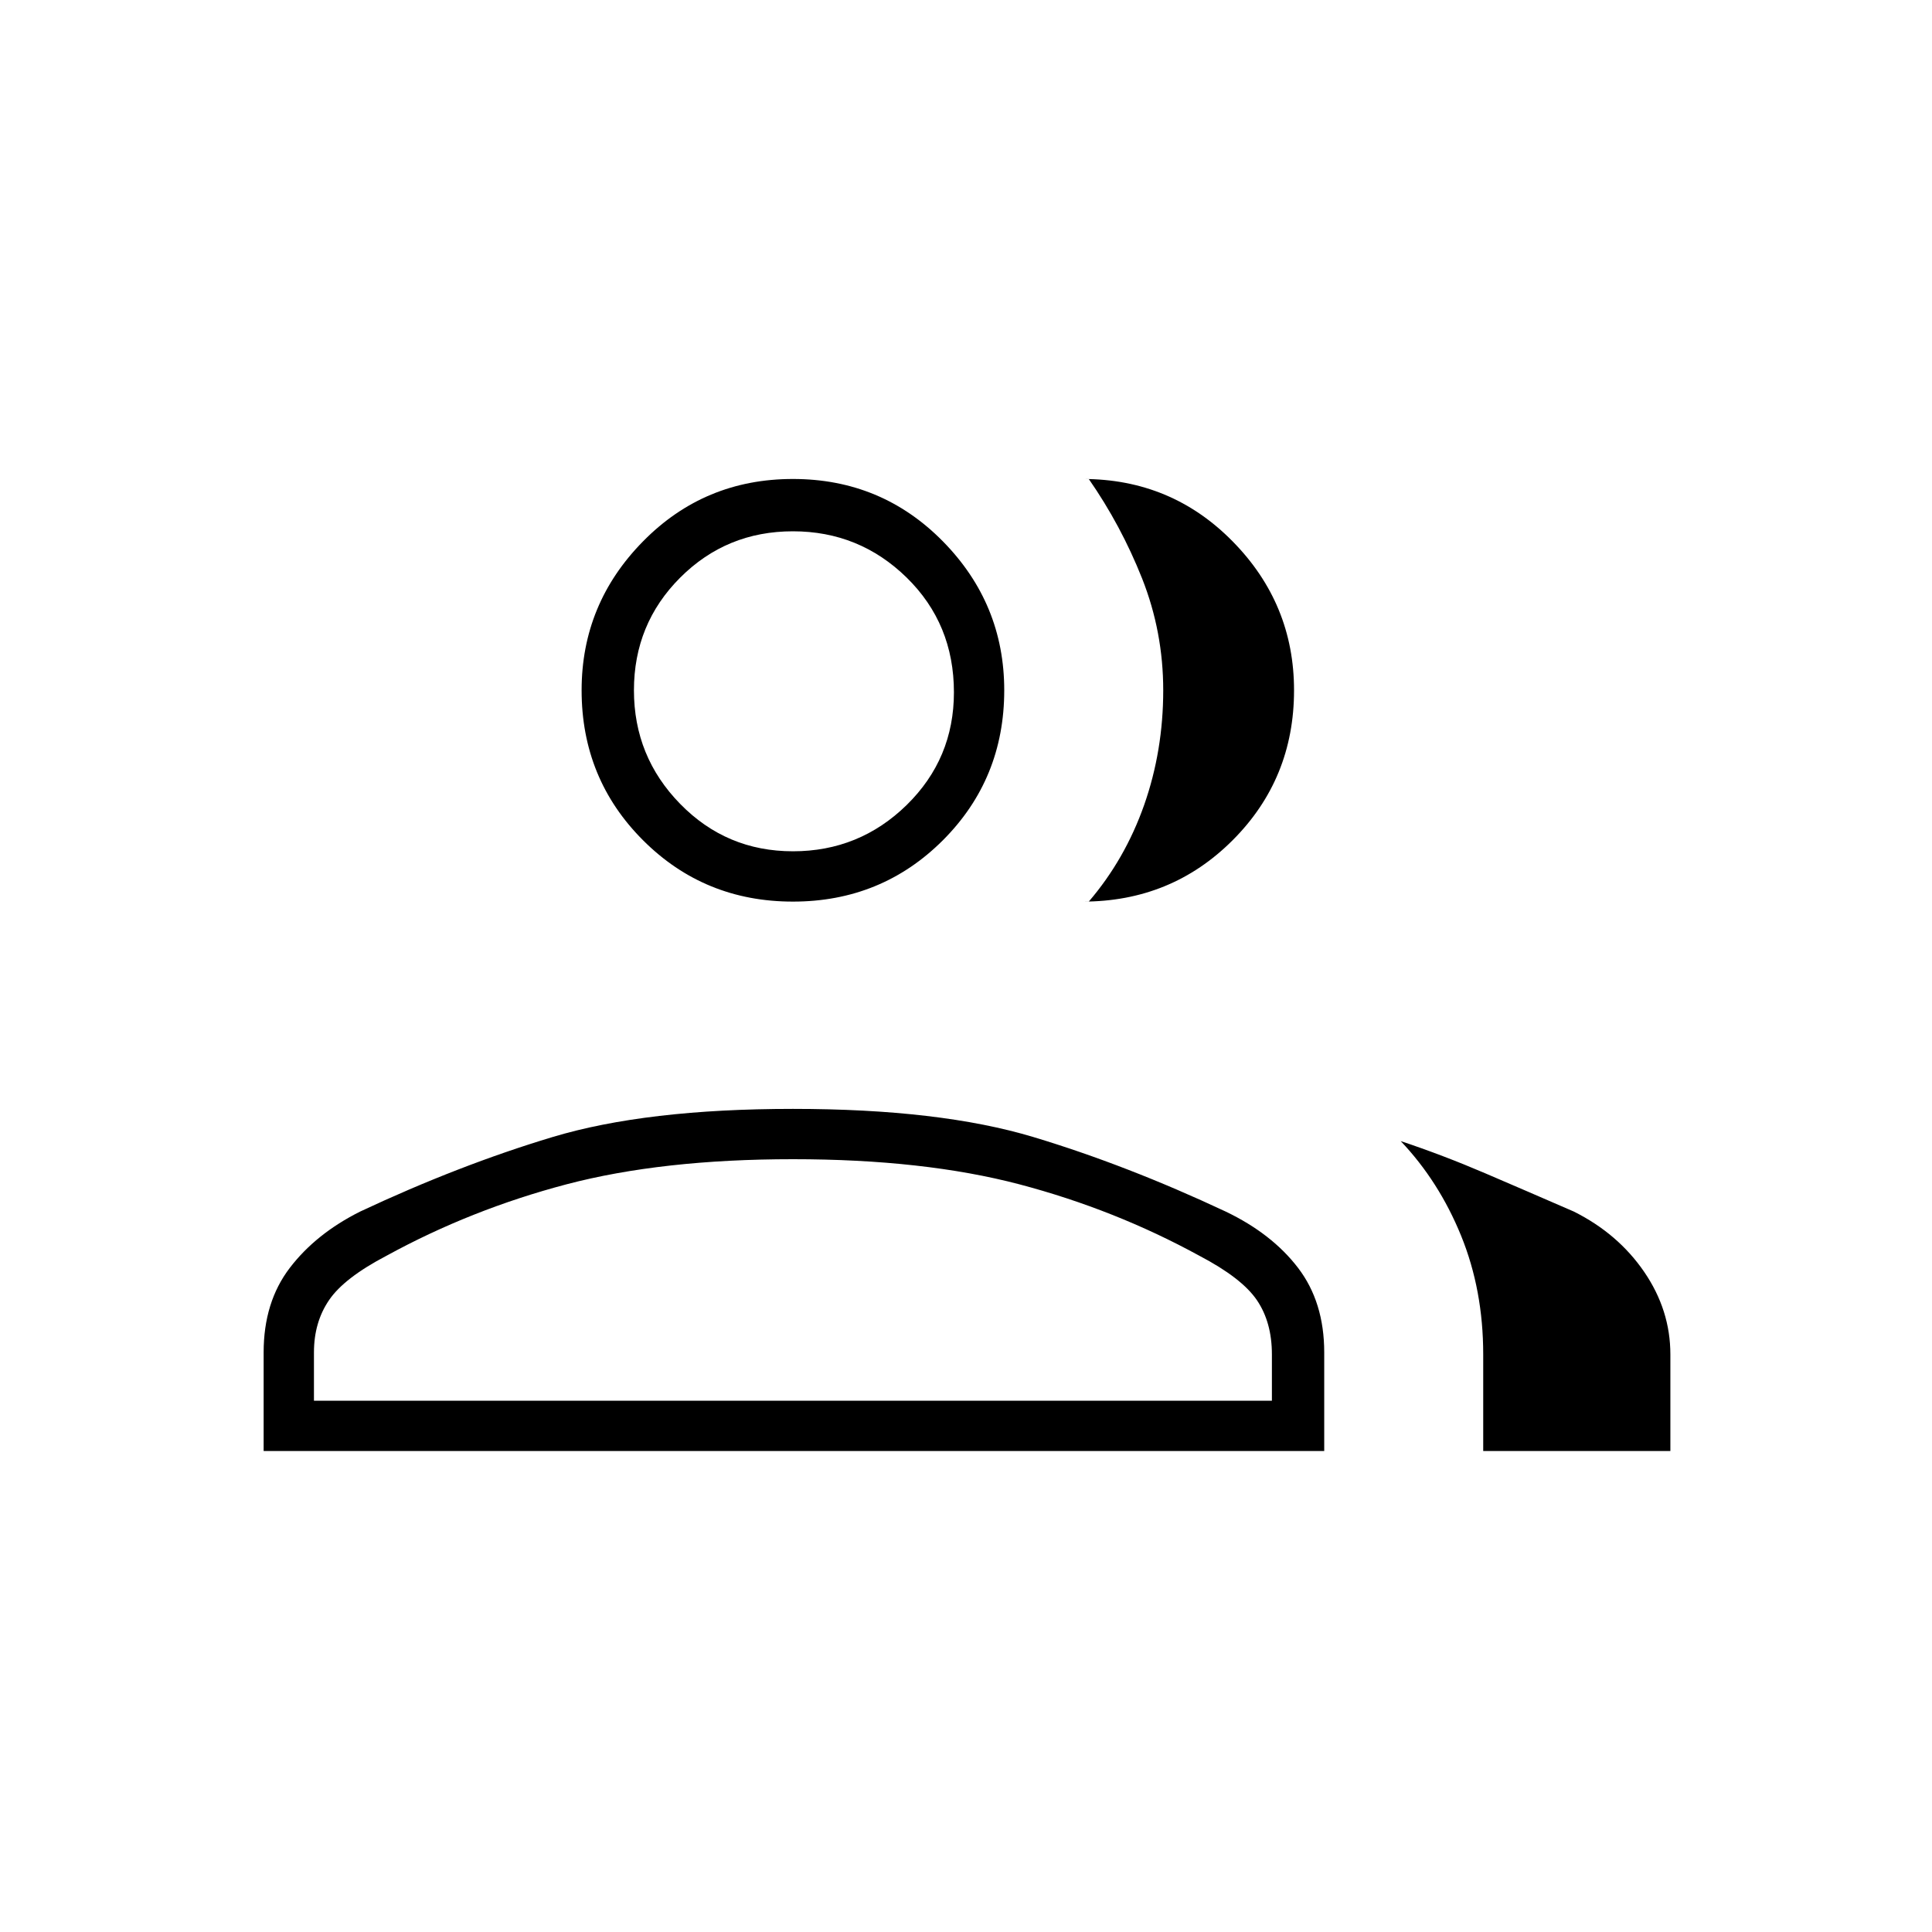 <svg xmlns="http://www.w3.org/2000/svg" height="24" width="24"><path d="M3.275 18.025V16.8q0-.625.325-1.05.325-.425.875-.7 1.225-.575 2.388-.925 1.162-.35 2.987-.35 1.825 0 2.988.35 1.162.35 2.387.925.575.275.9.7.325.425.325 1.05v1.225Zm15.15 0v-1.2q0-.8-.275-1.475t-.75-1.175q.525.175 1.05.4.525.225 1.1.475.55.275.875.75.325.475.325 1.025v1.2ZM9.85 11.2q-1.1 0-1.862-.762-.763-.763-.763-1.863 0-1.075.763-1.85.762-.775 1.862-.775t1.863.775q.762.775.762 1.85 0 1.1-.762 1.863-.763.762-1.863.762Zm6.225-2.625q0 1.1-.763 1.863-.762.762-1.862.762h.075q.45-.525.688-1.2.237-.675.237-1.425 0-.725-.262-1.388-.263-.662-.663-1.237h-.075q1.1 0 1.862.775.763.775.763 1.85ZM3.9 17.4h11.9v-.575q0-.4-.187-.675-.188-.275-.713-.55-1.05-.575-2.237-.888-1.188-.312-2.813-.312-1.625 0-2.813.312-1.187.313-2.237.888-.525.275-.712.55-.188.275-.188.65Zm5.95-6.825q.825 0 1.413-.575.587-.575.587-1.4 0-.85-.587-1.425Q10.675 6.6 9.85 6.6q-.825 0-1.4.575t-.575 1.4q0 .825.575 1.412.575.588 1.4.588Zm0 6.825Zm0-8.825Z"/></svg>